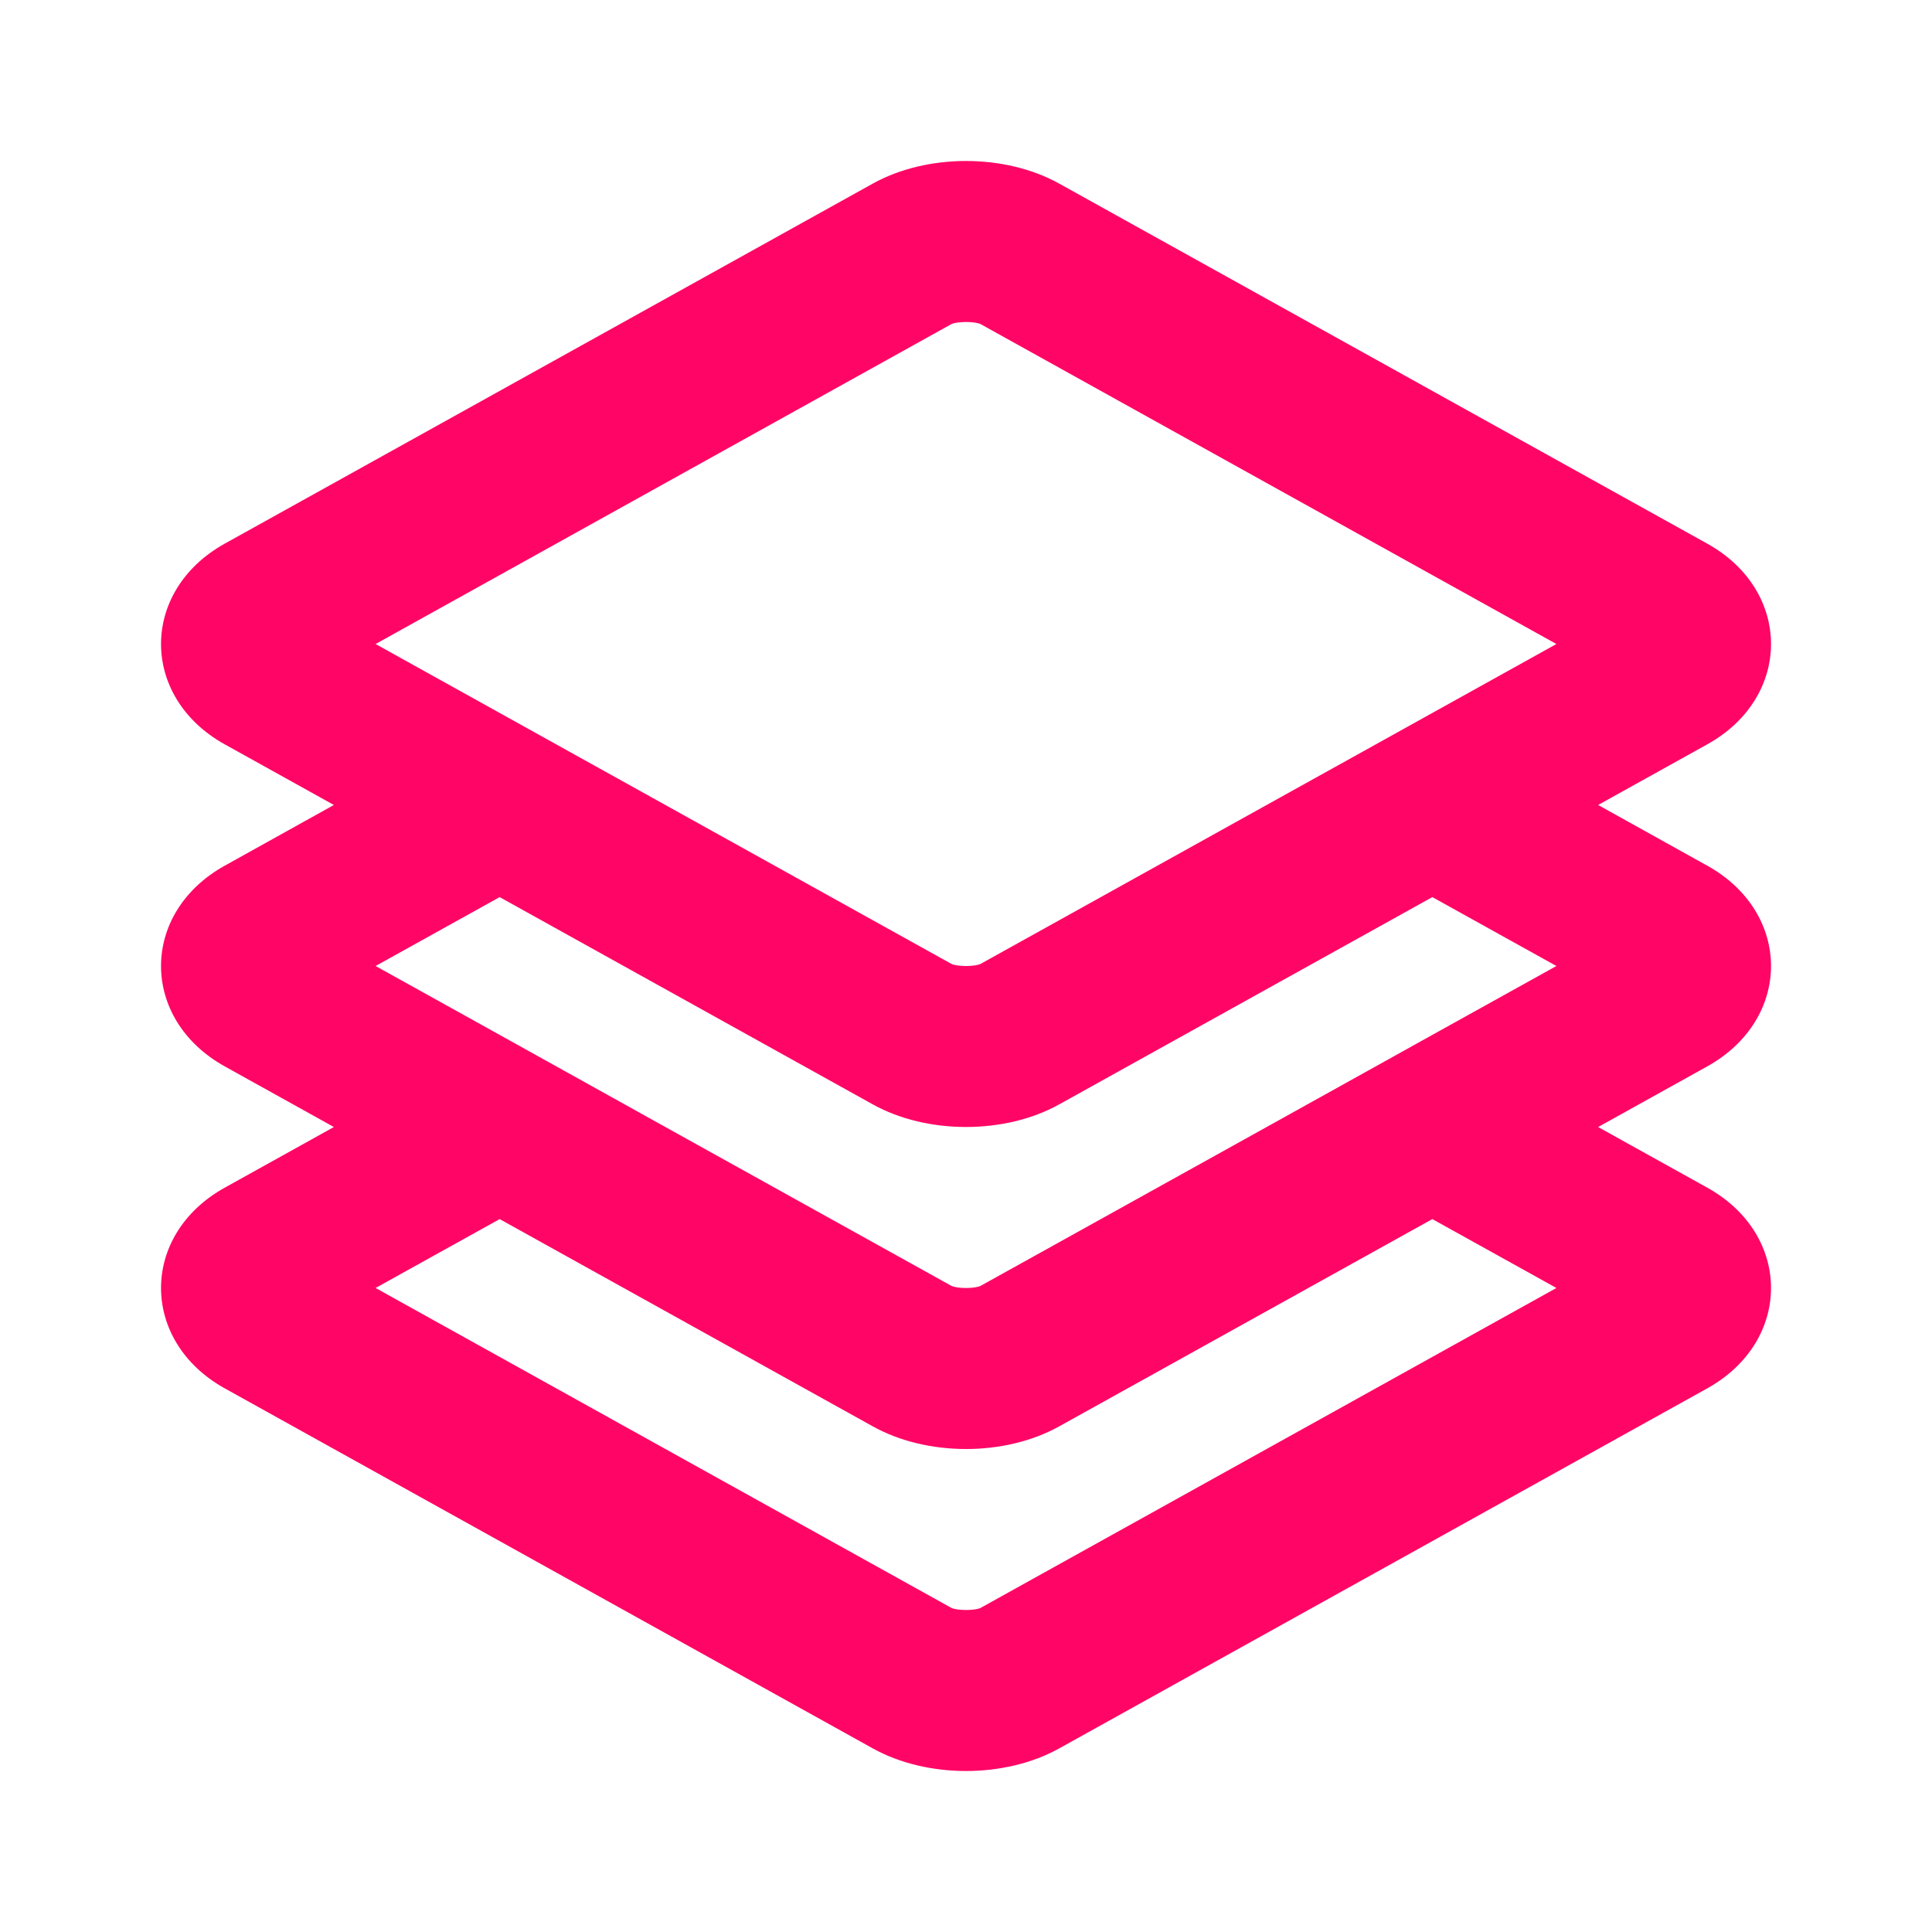<svg width="32" height="32" viewBox="0 0 32 32" fill="none" xmlns="http://www.w3.org/2000/svg">
<g id="icon1">
<path id="icon" fill-rule="evenodd" clip-rule="evenodd" d="M17.542 3.04L28.277 9.004C29.686 9.787 29.686 11.547 28.277 12.329L26.47 13.333L28.277 14.338C29.686 15.12 29.686 16.88 28.277 17.663L26.47 18.667L28.277 19.671C29.686 20.453 29.686 22.213 28.277 22.996L17.542 28.96C16.645 29.458 15.355 29.458 14.458 28.96L3.723 22.996C2.315 22.213 2.315 20.453 3.723 19.671L5.53 18.667L3.723 17.663C2.315 16.88 2.315 15.12 3.723 14.338L5.53 13.333L3.723 12.329C2.315 11.547 2.315 9.787 3.723 9.004L14.458 3.04C15.355 2.542 16.645 2.542 17.542 3.04ZM17.542 18.293L23.724 14.859L25.779 16L23.724 17.141L20.979 18.667L16.247 21.295C16.156 21.346 15.844 21.346 15.753 21.295L11.021 18.667L8.276 17.141L6.221 16L8.276 14.859L14.458 18.293C15.355 18.791 16.645 18.791 17.542 18.293ZM8.276 20.192L6.221 21.333L15.753 26.629C15.844 26.679 16.156 26.679 16.247 26.629L25.779 21.333L23.724 20.192L17.542 23.626C16.645 24.125 15.355 24.125 14.458 23.626L8.276 20.192ZM15.753 5.371C15.844 5.321 16.156 5.321 16.247 5.371L25.779 10.667L16.247 15.962C16.156 16.013 15.844 16.013 15.753 15.962L6.221 10.667L15.753 5.371Z" fill="#FF0666"/>
</g>
</svg>
